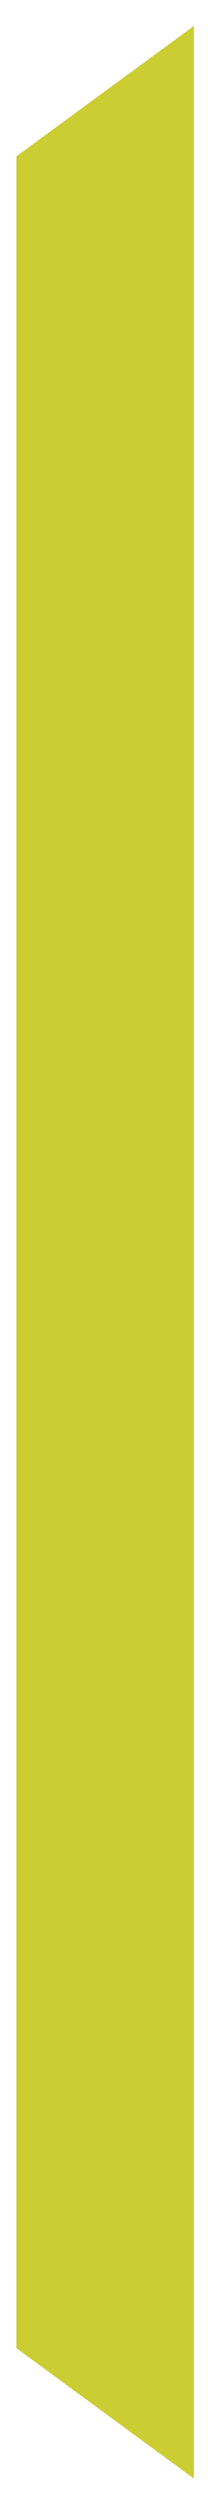 <svg width="6" height="72" viewBox="0 0 6 72" fill="none" xmlns="http://www.w3.org/2000/svg">
<path fill-rule="evenodd" clip-rule="evenodd" d="M5.591 71.381V0.749L0.473 4.503V67.627L5.591 71.381Z" fill="#CCCC33"/>
</svg>
